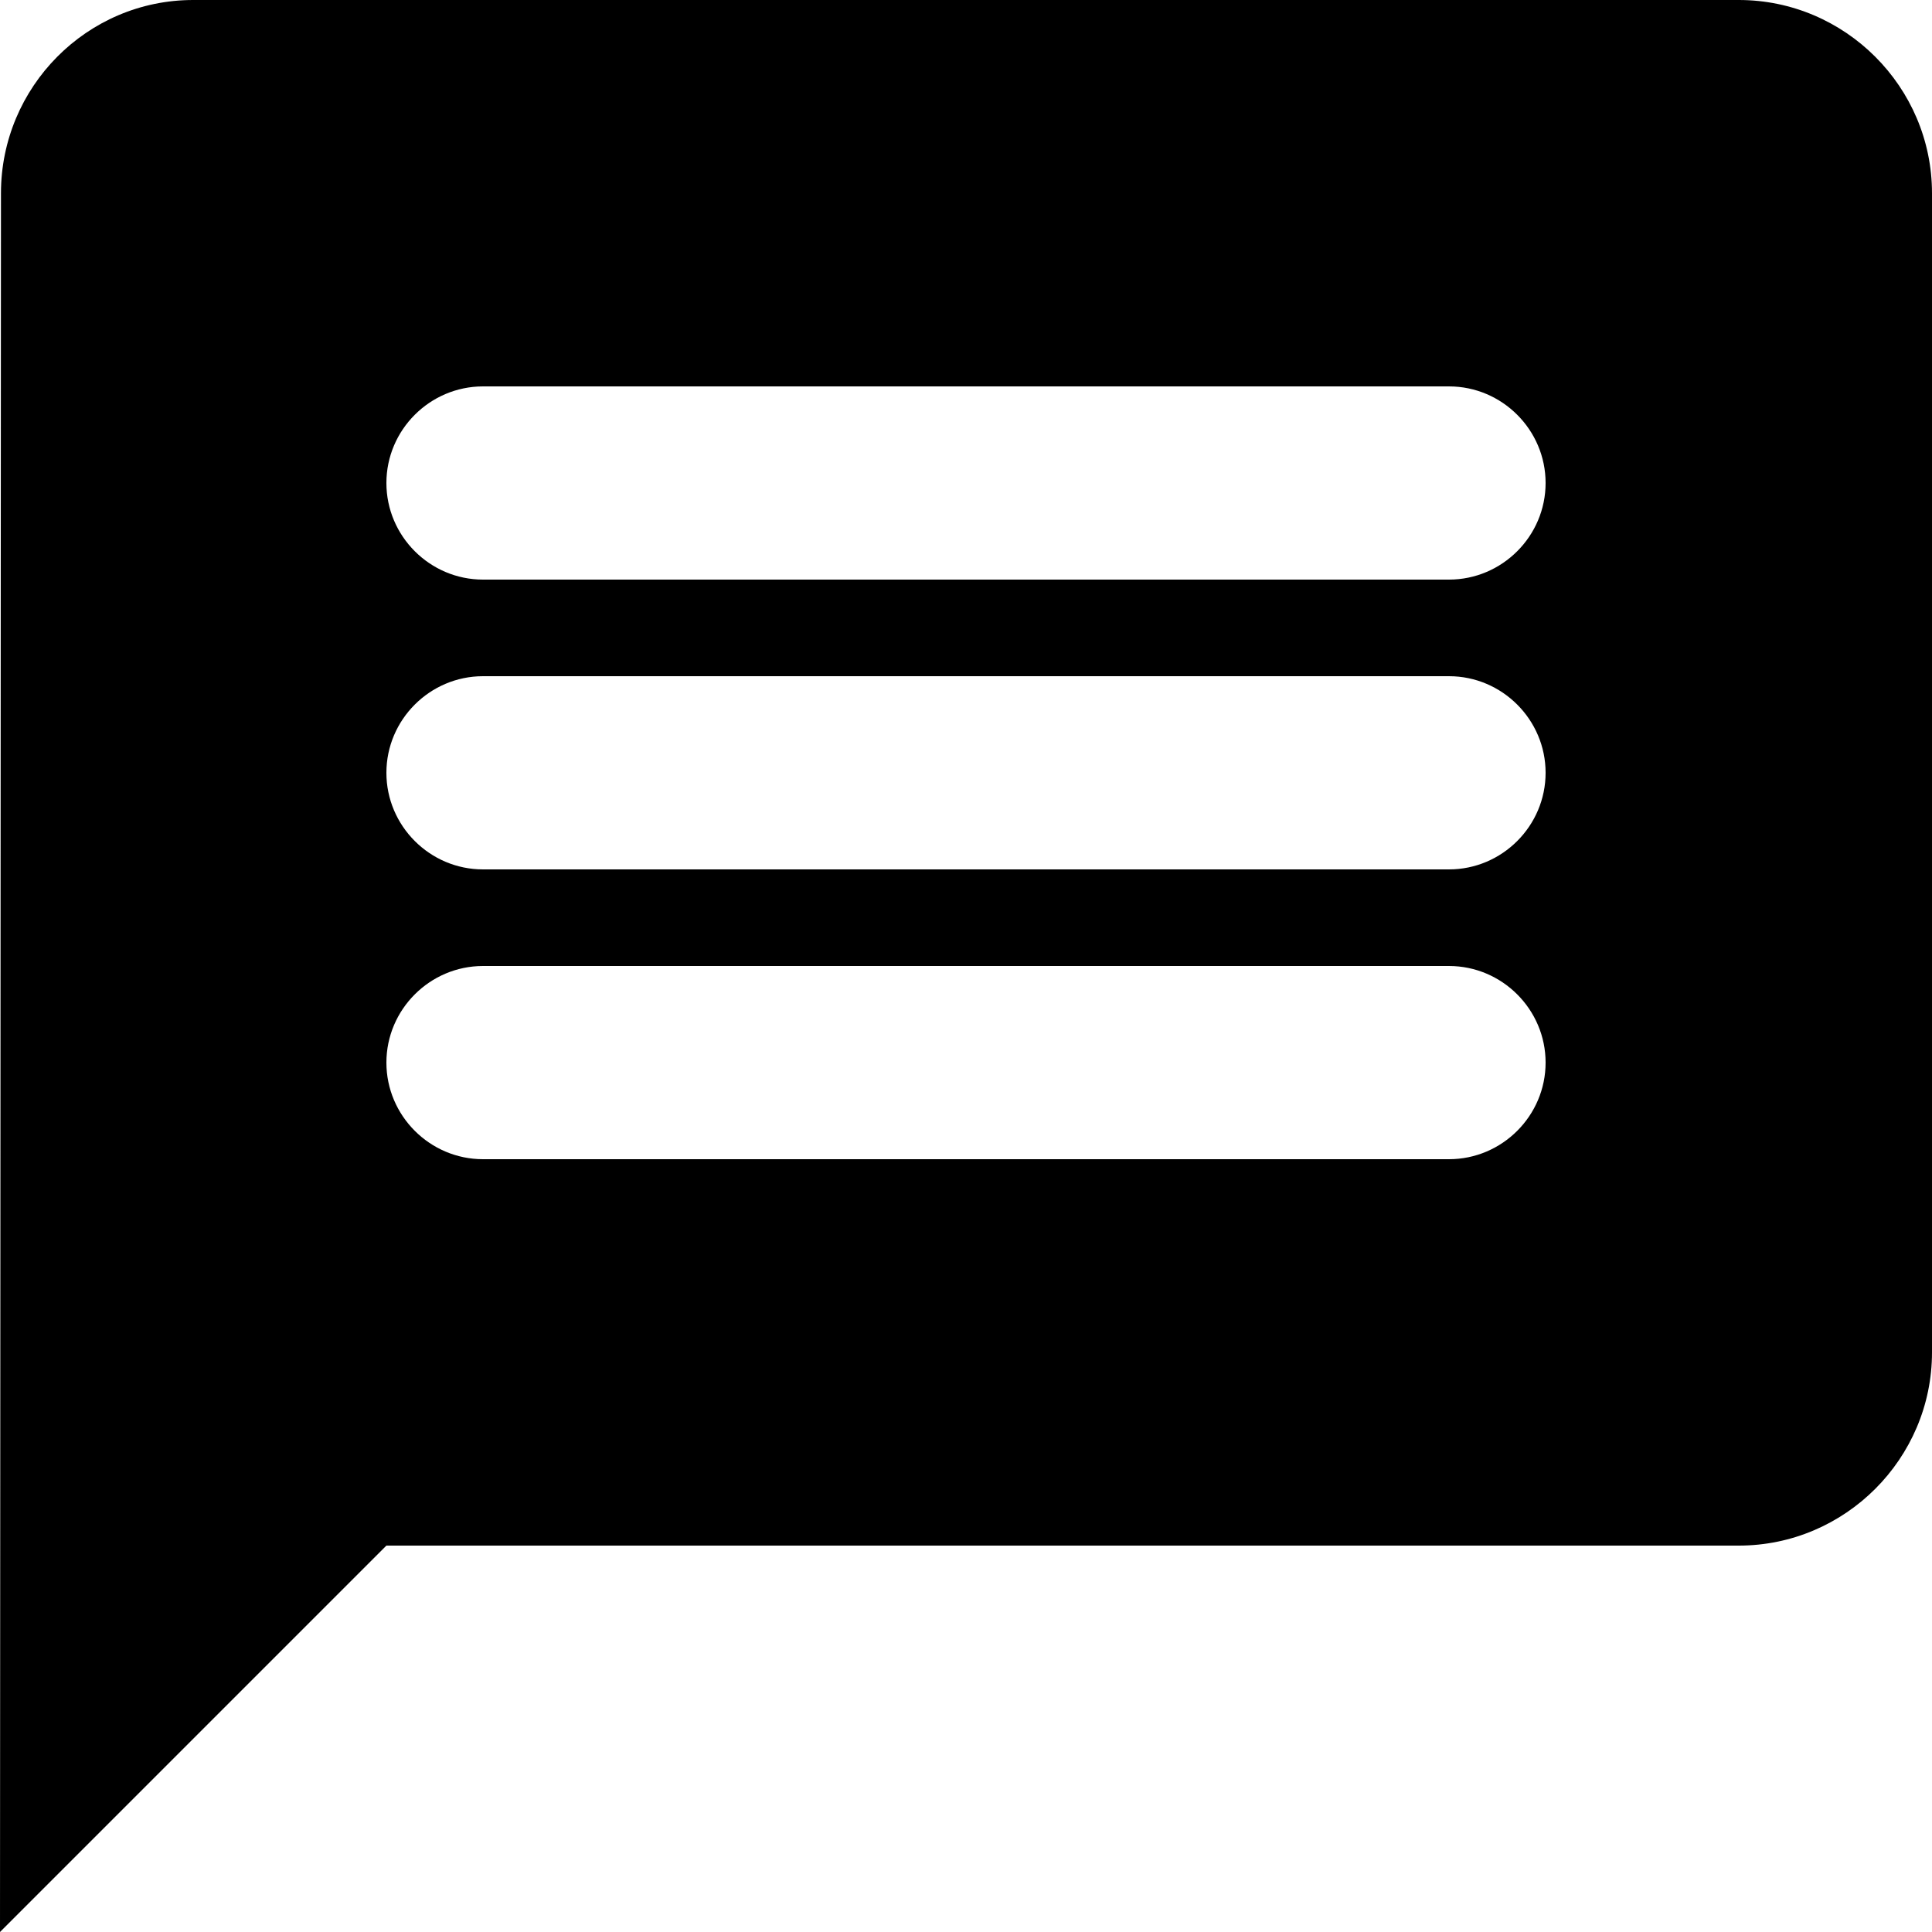 <svg width="50" height="50" viewBox="0 0 50 50" fill="none" xmlns="http://www.w3.org/2000/svg">
<path d="M45 0H5C2.25 0 0.025 2.25 0.025 5L0 50L10 40H45C47.75 40 50 37.75 50 35V5C50 2.25 47.75 0 45 0ZM37.5 30H12.5C11.125 30 10 28.875 10 27.5C10 26.125 11.125 25 12.5 25H37.5C38.875 25 40 26.125 40 27.5C40 28.875 38.875 30 37.5 30ZM37.5 22.5H12.5C11.125 22.5 10 21.375 10 20C10 18.625 11.125 17.5 12.5 17.5H37.5C38.875 17.5 40 18.625 40 20C40 21.375 38.875 22.5 37.5 22.5ZM37.5 15H12.5C11.125 15 10 13.875 10 12.5C10 11.125 11.125 10 12.5 10H37.5C38.875 10 40 11.125 40 12.5C40 13.875 38.875 15 37.5 15Z" fill="black"/>
</svg>
